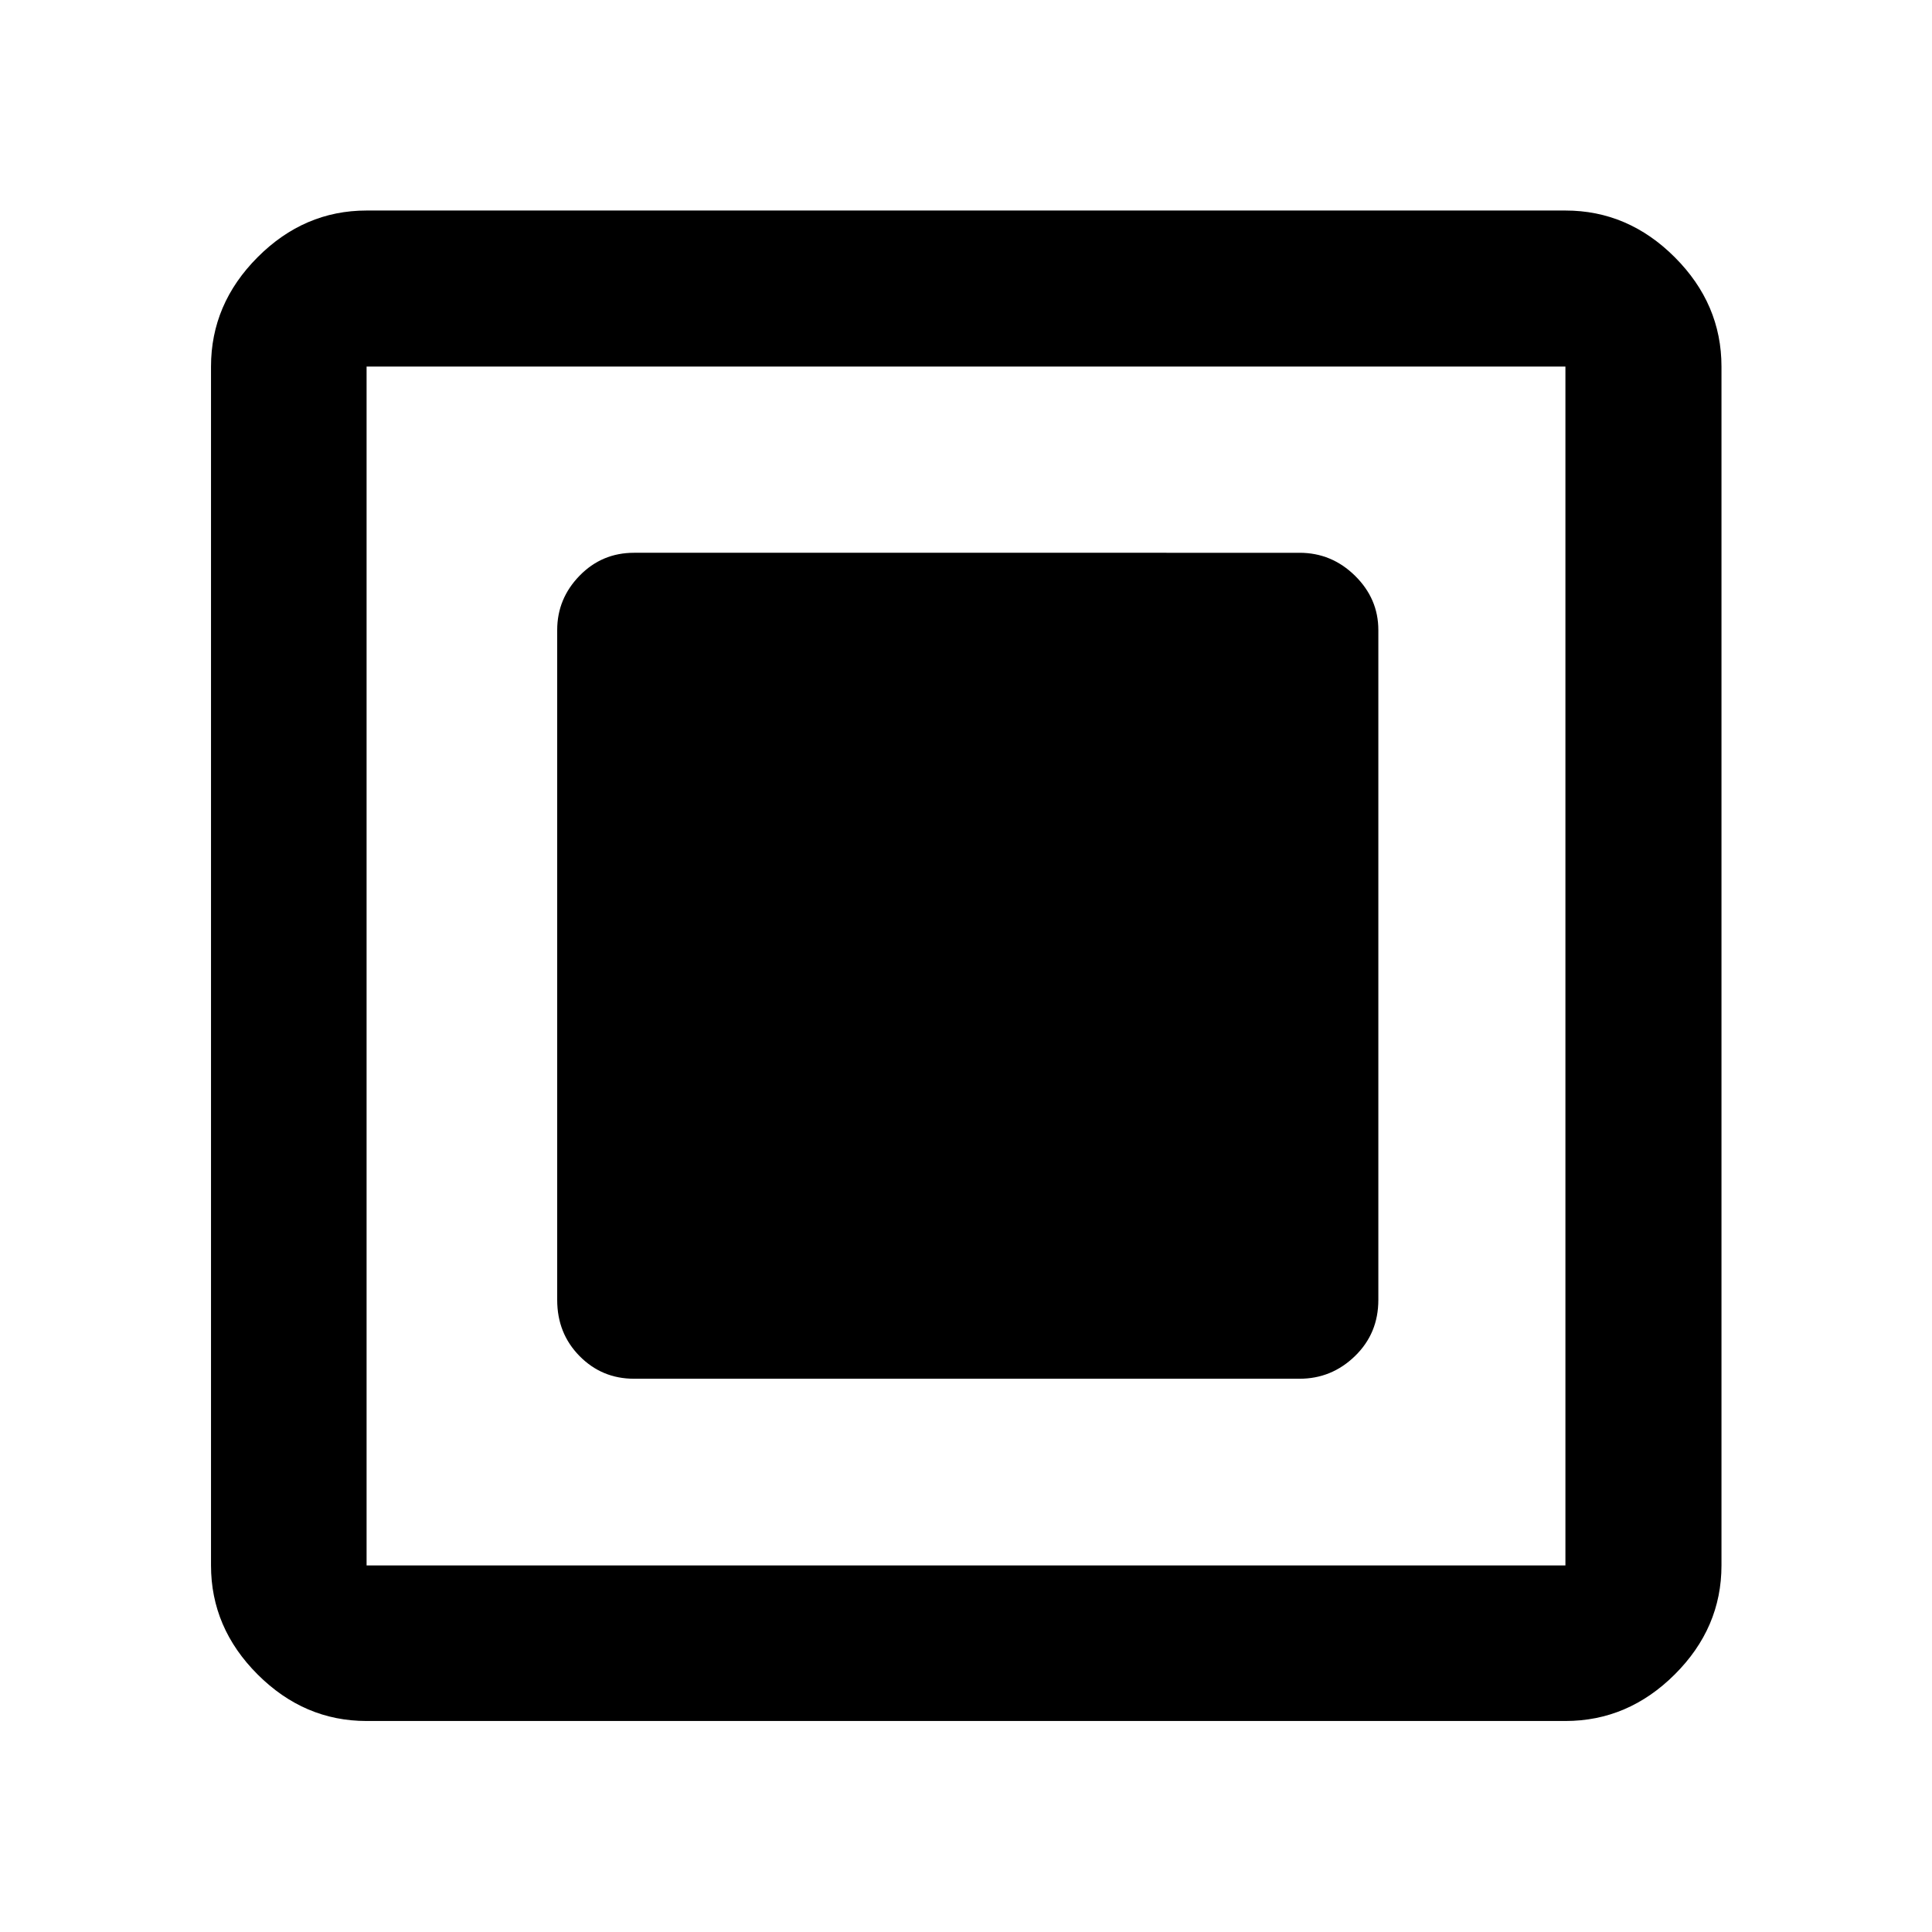 <svg xmlns="http://www.w3.org/2000/svg" height="48" viewBox="0 -960 960 960" width="48"><path d="M315.022-274.913h330.717q15.946 0 27.549-11.271 11.603-11.27 11.603-27.881v-332.87q0-15.581-11.603-26.986-11.603-11.405-27.549-11.405H315.022q-15.946 0-27.049 11.405-11.104 11.405-11.104 26.986v332.87q0 16.611 11.104 27.881 11.103 11.271 27.049 11.271Zm-132.87 170.065q-31.02 0-54.162-23.142t-23.142-54.162v-595.696q0-31.119 23.142-54.331 23.142-23.212 54.162-23.212h595.696q31.119 0 54.331 23.212 23.212 23.212 23.212 54.331v595.696q0 31.02-23.212 54.162t-54.331 23.142H182.152Zm0-77.304h595.696v-595.696H182.152v595.696Zm0-595.696v595.696-595.696Z"/></svg>